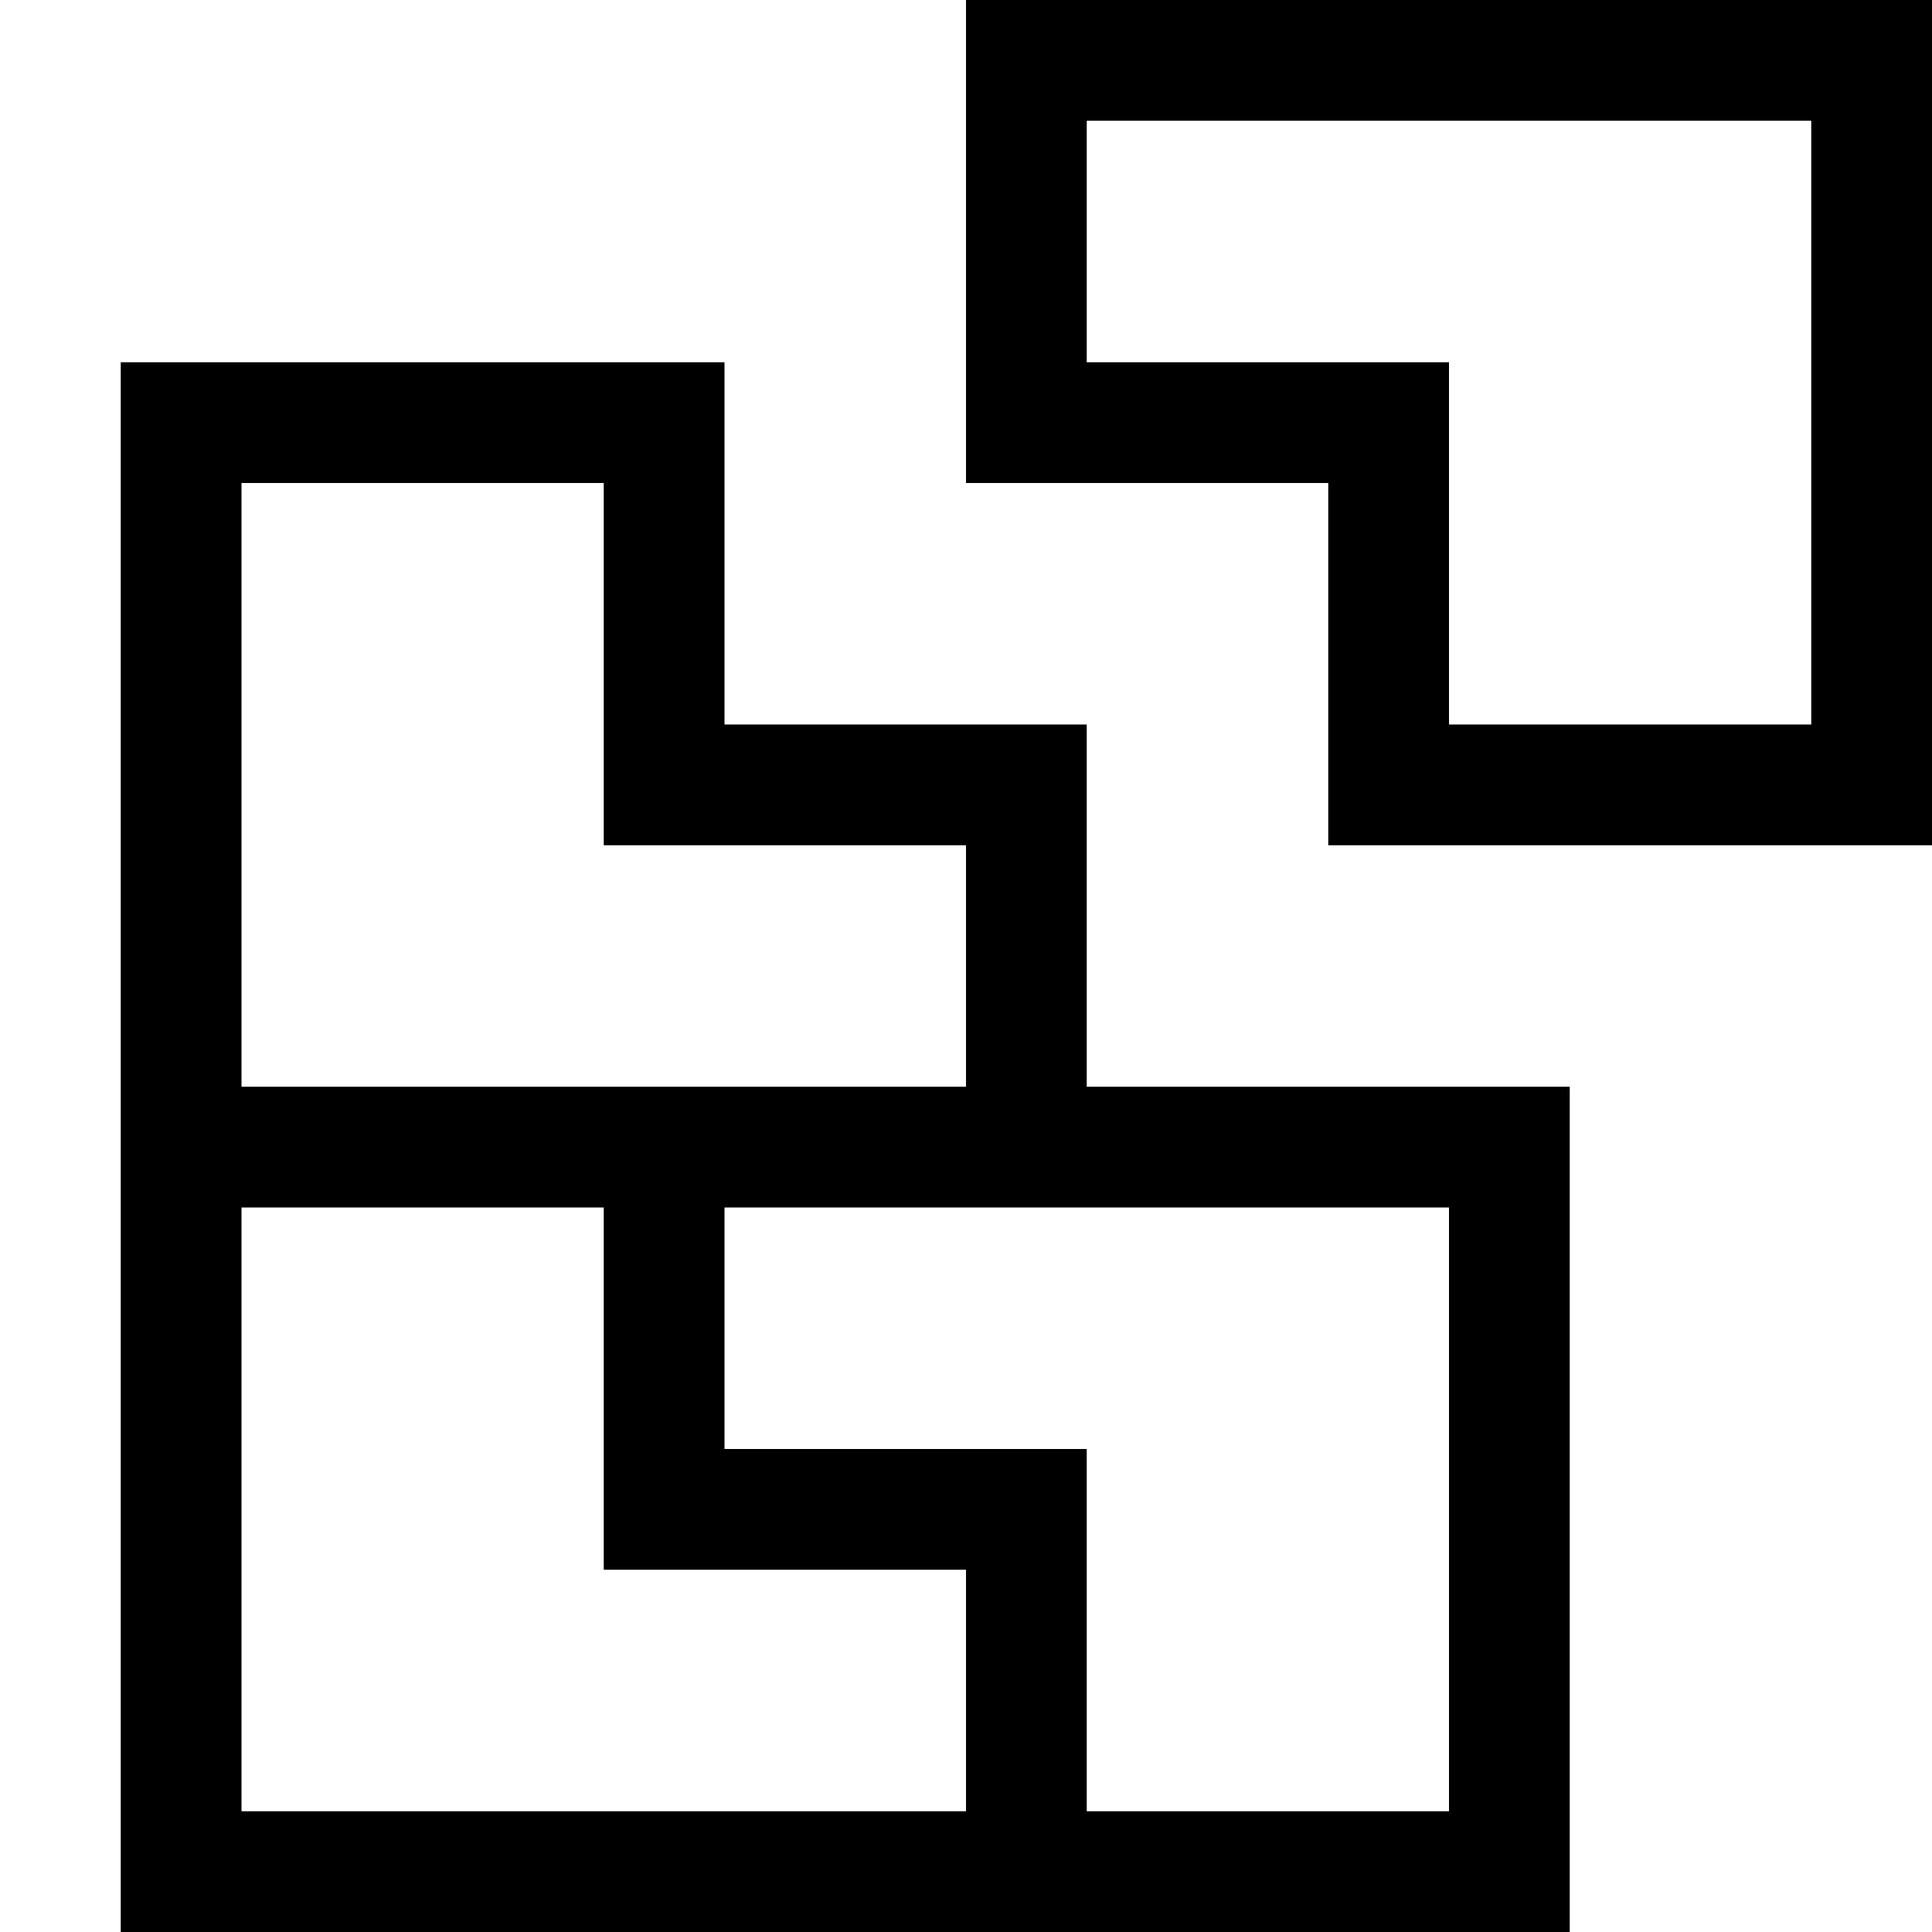 <svg xmlns="http://www.w3.org/2000/svg" viewBox="0 0 1000 1000" enable-background="new 0 0 1000 1000"><path d="M687.5 250v187.5h312.5v-437.5h-500v250h187.5zm-125-187.5h375v312.5h-187.5v-187.5h-187.5v-125zm0 500v-187.5h-187.5v-187.5h-312.5v812.5h750v-437.5h-250zm-437.5-312.5h187.5v187.5h187.5v125h-375v-312.5zm375 687.5h-375v-312.5h187.5v187.5h187.5v125zm250 0h-187.5v-187.5h-187.5v-125h375v312.5z"/></svg>